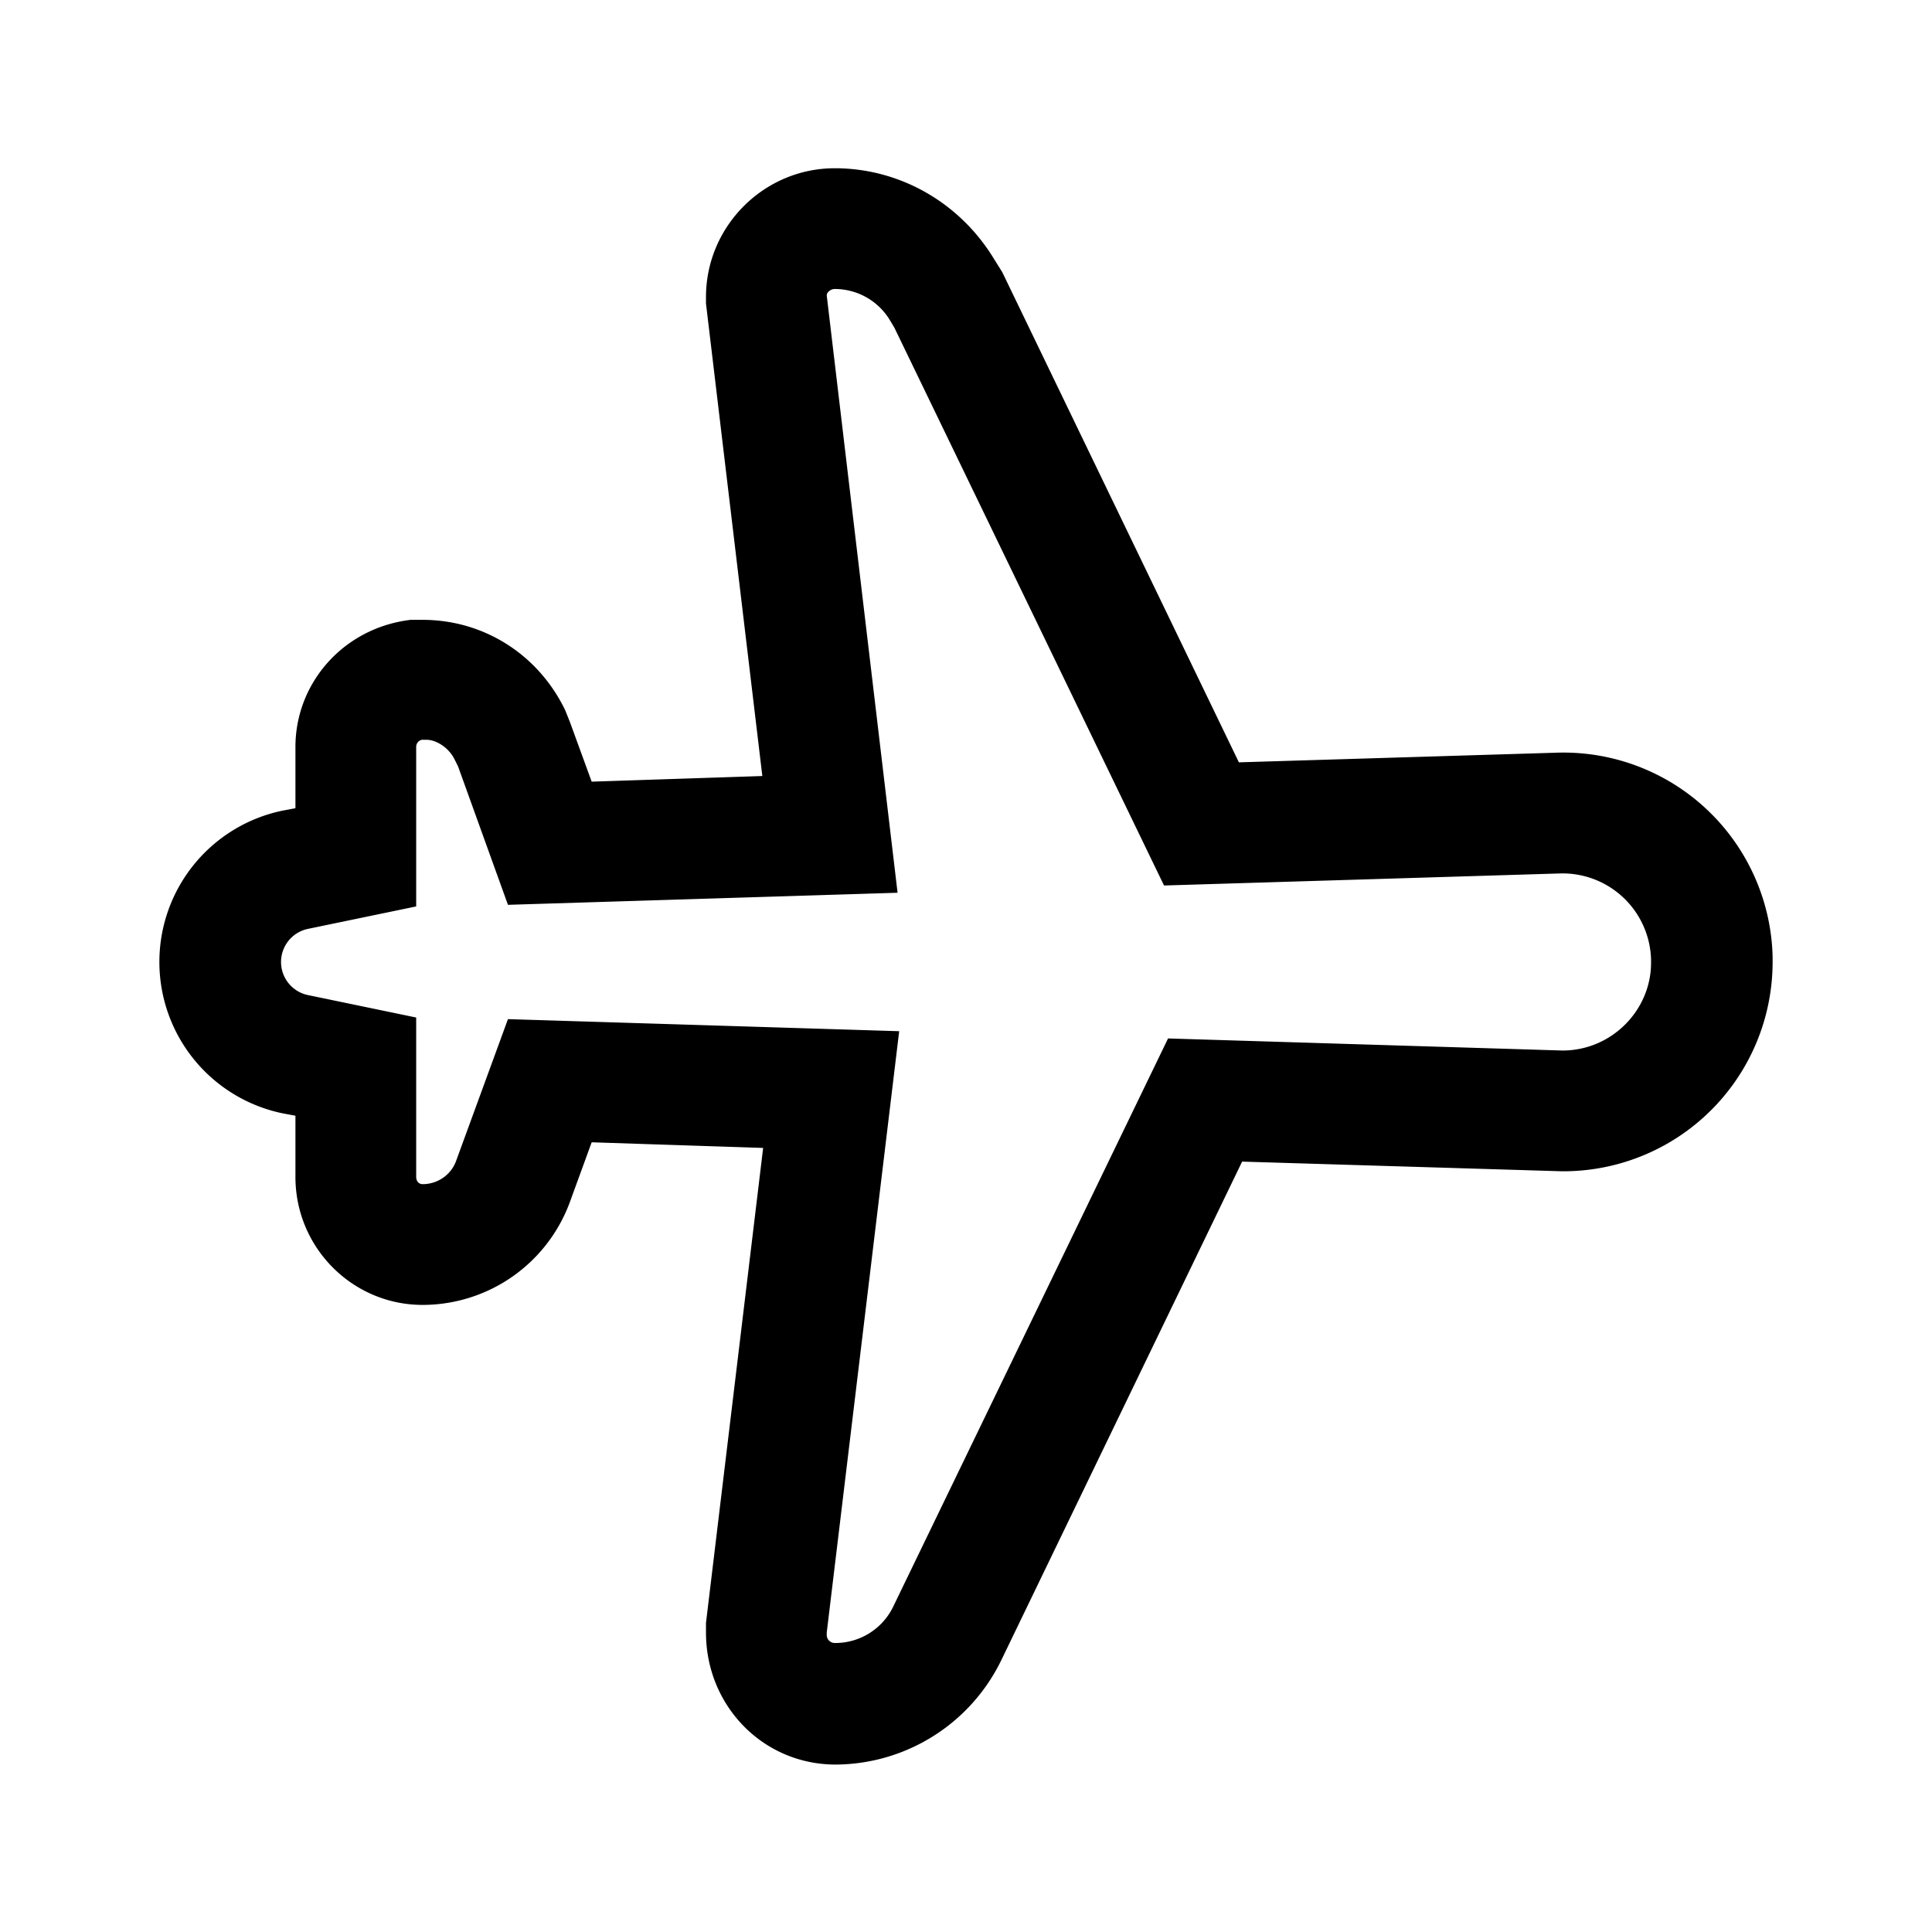 <svg width="24" height="24" viewBox="0 0 24 24" xmlns="http://www.w3.org/2000/svg"><path d="m9.47 9.64-.7-5.87v-.08c0-.88.72-1.6 1.6-1.6.8 0 1.55.42 1.98 1.13l.1.16 2.94 6.09 3.95-.12a2.6 2.6 0 0 1 2.68 2.53v.07a2.6 2.6 0 0 1-2.62 2.6l-3.97-.12-2.99 6.19a2.3 2.3 0 0 1-2.06 1.3c-.9 0-1.61-.73-1.61-1.64v-.12l.71-5.9-2.13-.07-.27.74a1.95 1.95 0 0 1-1.83 1.28c-.87 0-1.58-.71-1.58-1.59v-.76l-.16-.03a1.92 1.92 0 0 1 0-3.76l.16-.03v-.76c0-.8.6-1.48 1.43-1.58h.15c.75 0 1.43.42 1.77 1.12l.06.15.27.74 2.12-.07Zm.9-6.05c-.05 0-.1.04-.1.08l.88 7.42-4.84.15-.62-1.72-.04-.08c-.07-.15-.23-.25-.35-.25h-.06a.09.09 0 0 0-.07.09v1.98l-1.35.28a.42.42 0 0 0 0 .82l1.35.28v1.98c0 .05.03.09.08.09.19 0 .36-.12.42-.3l.64-1.75 4.86.15-.9 7.47v.03c0 .06.05.1.1.1a.8.8 0 0 0 .72-.44l3.42-7.07 4.9.15c.61 0 1.1-.5 1.1-1.09v-.04a1.1 1.1 0 0 0-1.12-1.07l-4.93.15-3.35-6.93-.06-.1a.8.8 0 0 0-.67-.38Z"/></svg>